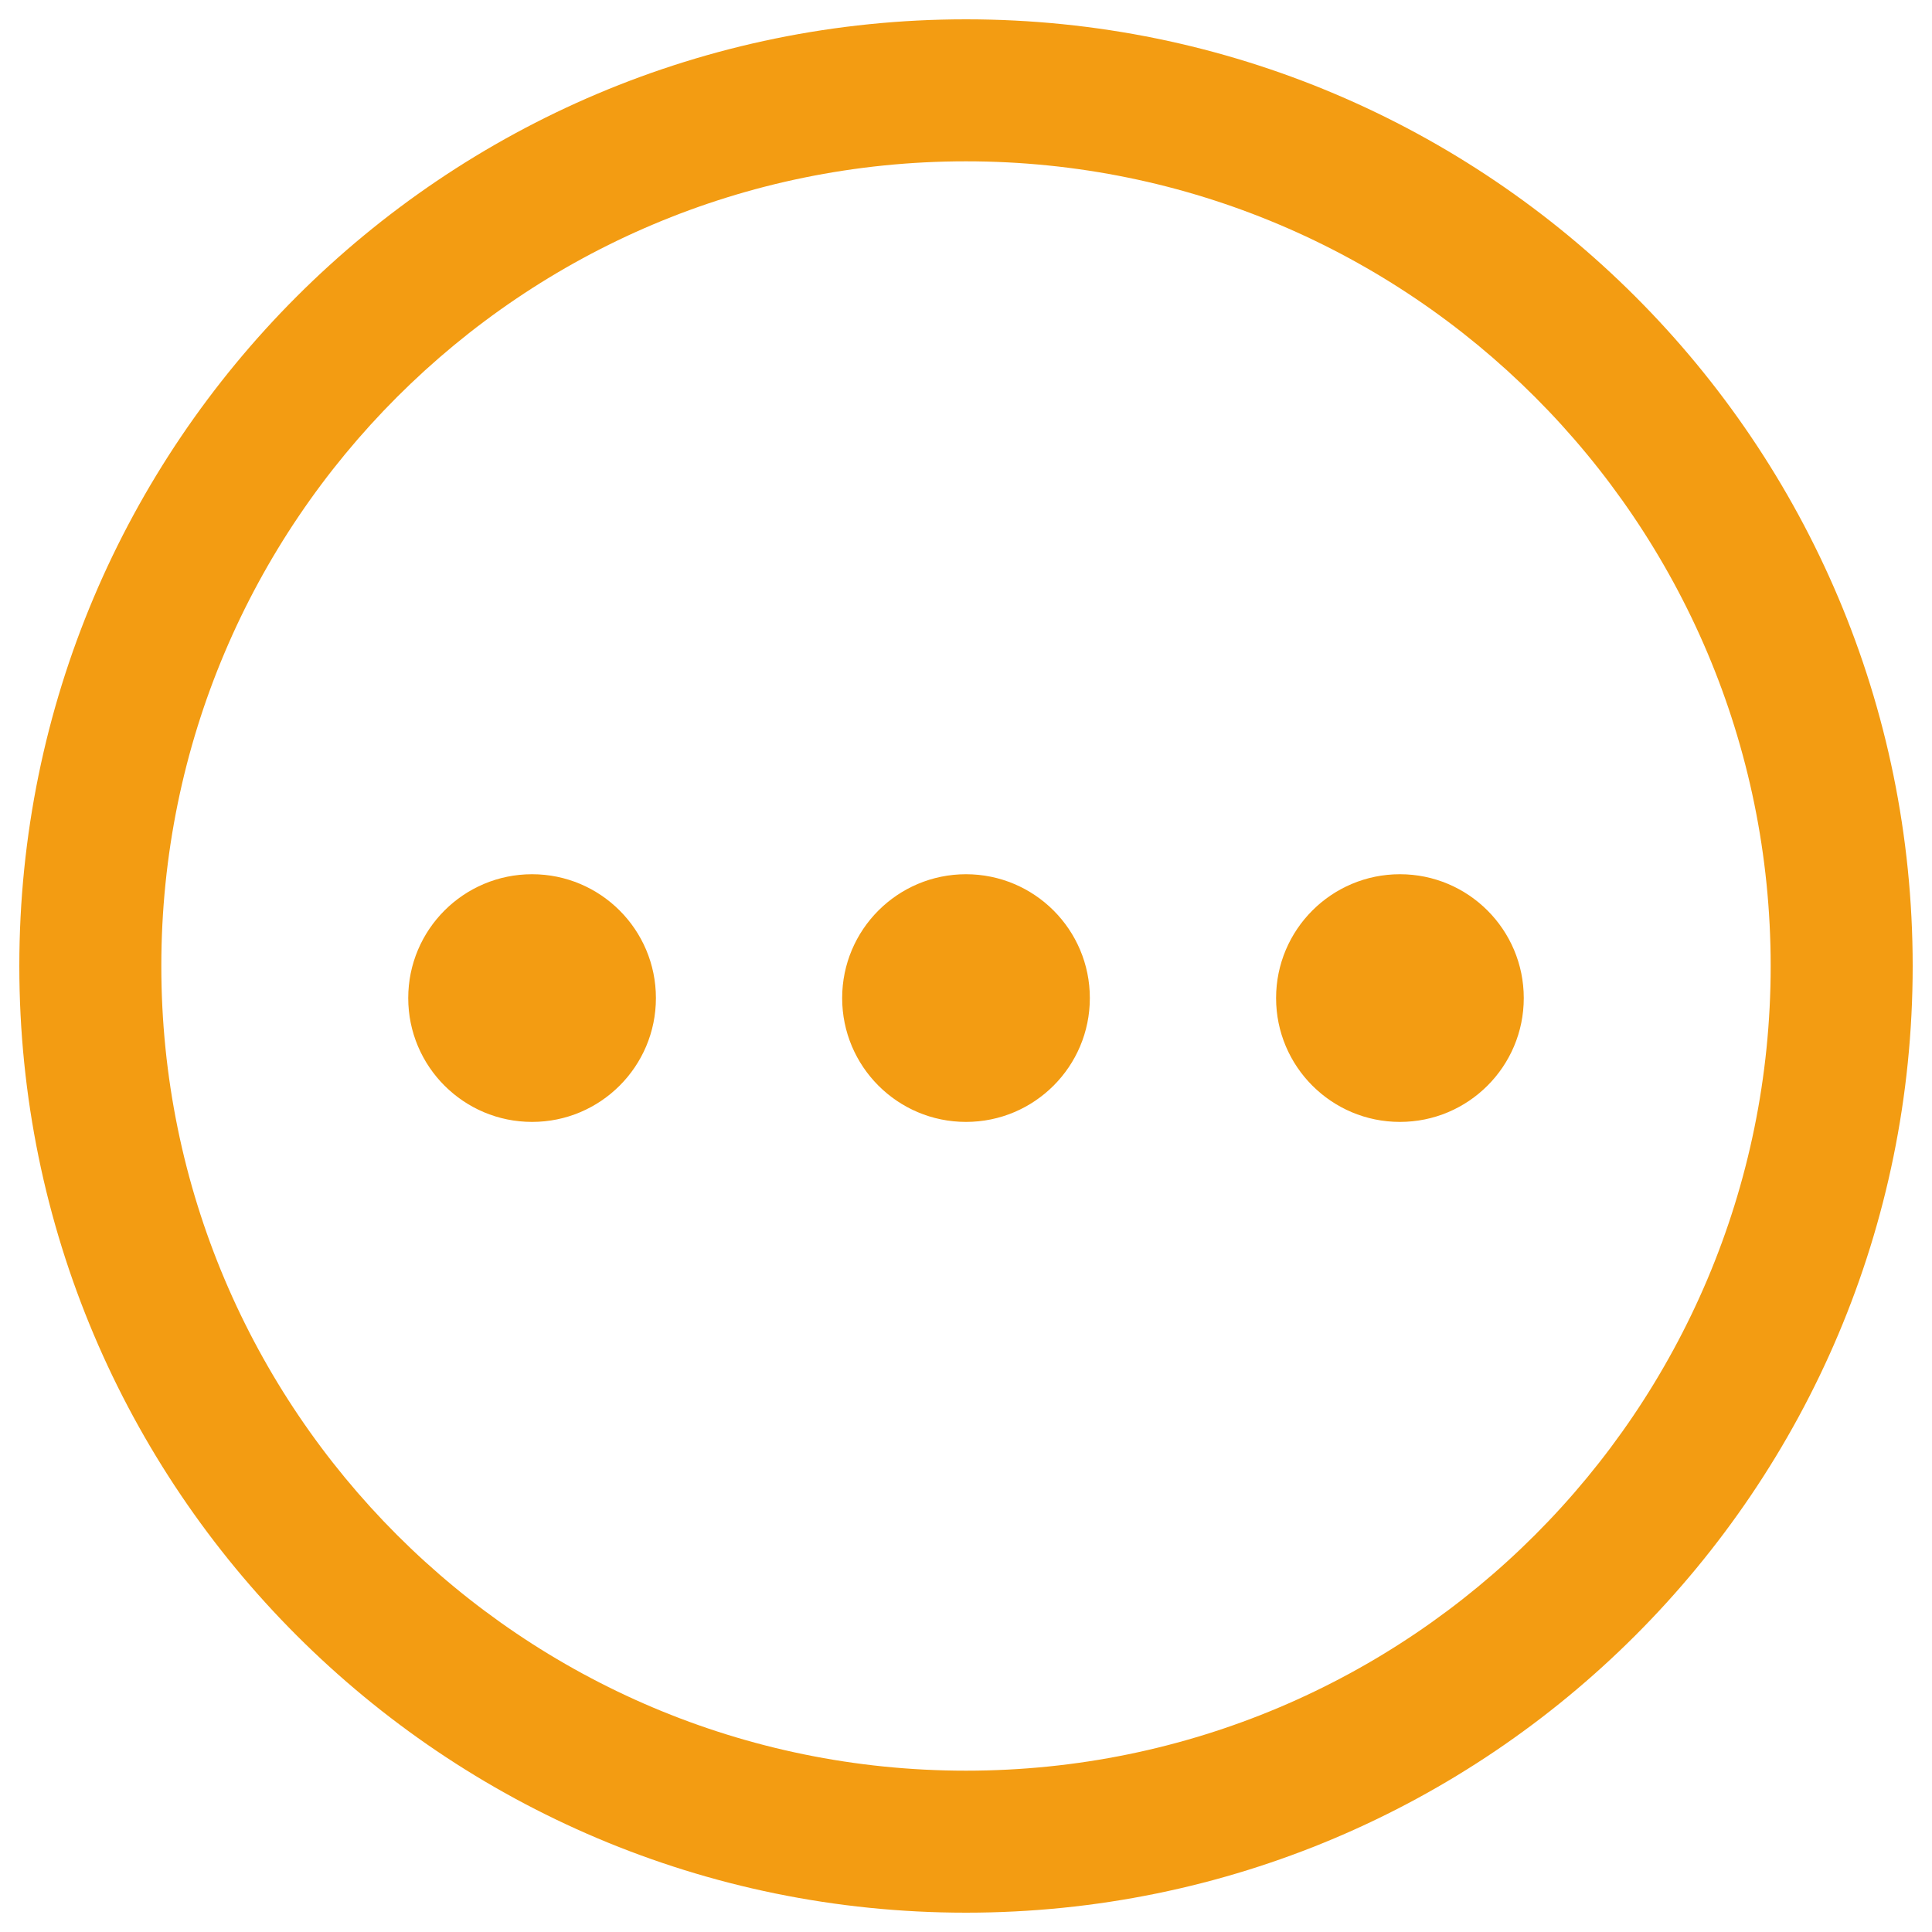 <?xml version="1.0" encoding="utf-8"?>
<!-- Svg Vector Icons : http://www.onlinewebfonts.com/icon -->
<!DOCTYPE svg PUBLIC "-//W3C//DTD SVG 1.1//EN" "http://www.w3.org/Graphics/SVG/1.1/DTD/svg11.dtd">
<svg version="1.1" xmlns="http://www.w3.org/2000/svg" xmlns:xlink="http://www.w3.org/1999/xlink" x="0px" y="0px" viewBox="0 0 1000 1000" enable-background="new 0 0 1000 1000" xml:space="preserve" fill="#f39c12">
<g><path d="M500,990C229.4,990,10,770.6,10,500C10,229.4,229.4,10,500,10s490,219.4,490,490C990,770.6,770.6,990,500,990z M500,83.5C270,83.5,83.5,270,83.5,500C83.5,730,270,916.5,500,916.5c230,0,416.5-186.5,416.5-416.5C916.5,270,730,83.5,500,83.5z M724.6,580.7c-35.4,0-64.1-28.7-64.1-64.1s28.7-64.1,64.1-64.1c35.4,0,64.1,28.7,64.1,64.1S760,580.7,724.6,580.7z M500,580.7c-35.4,0-64.1-28.7-64.1-64.1s28.7-64.1,64.1-64.1c35.4,0,64.1,28.7,64.1,64.1S535.4,580.7,500,580.7z M275.4,580.7c-35.4,0-64.1-28.7-64.1-64.1s28.7-64.1,64.1-64.1s64.1,28.7,64.1,64.1S310.8,580.7,275.4,580.7z"/></g>
</svg>
